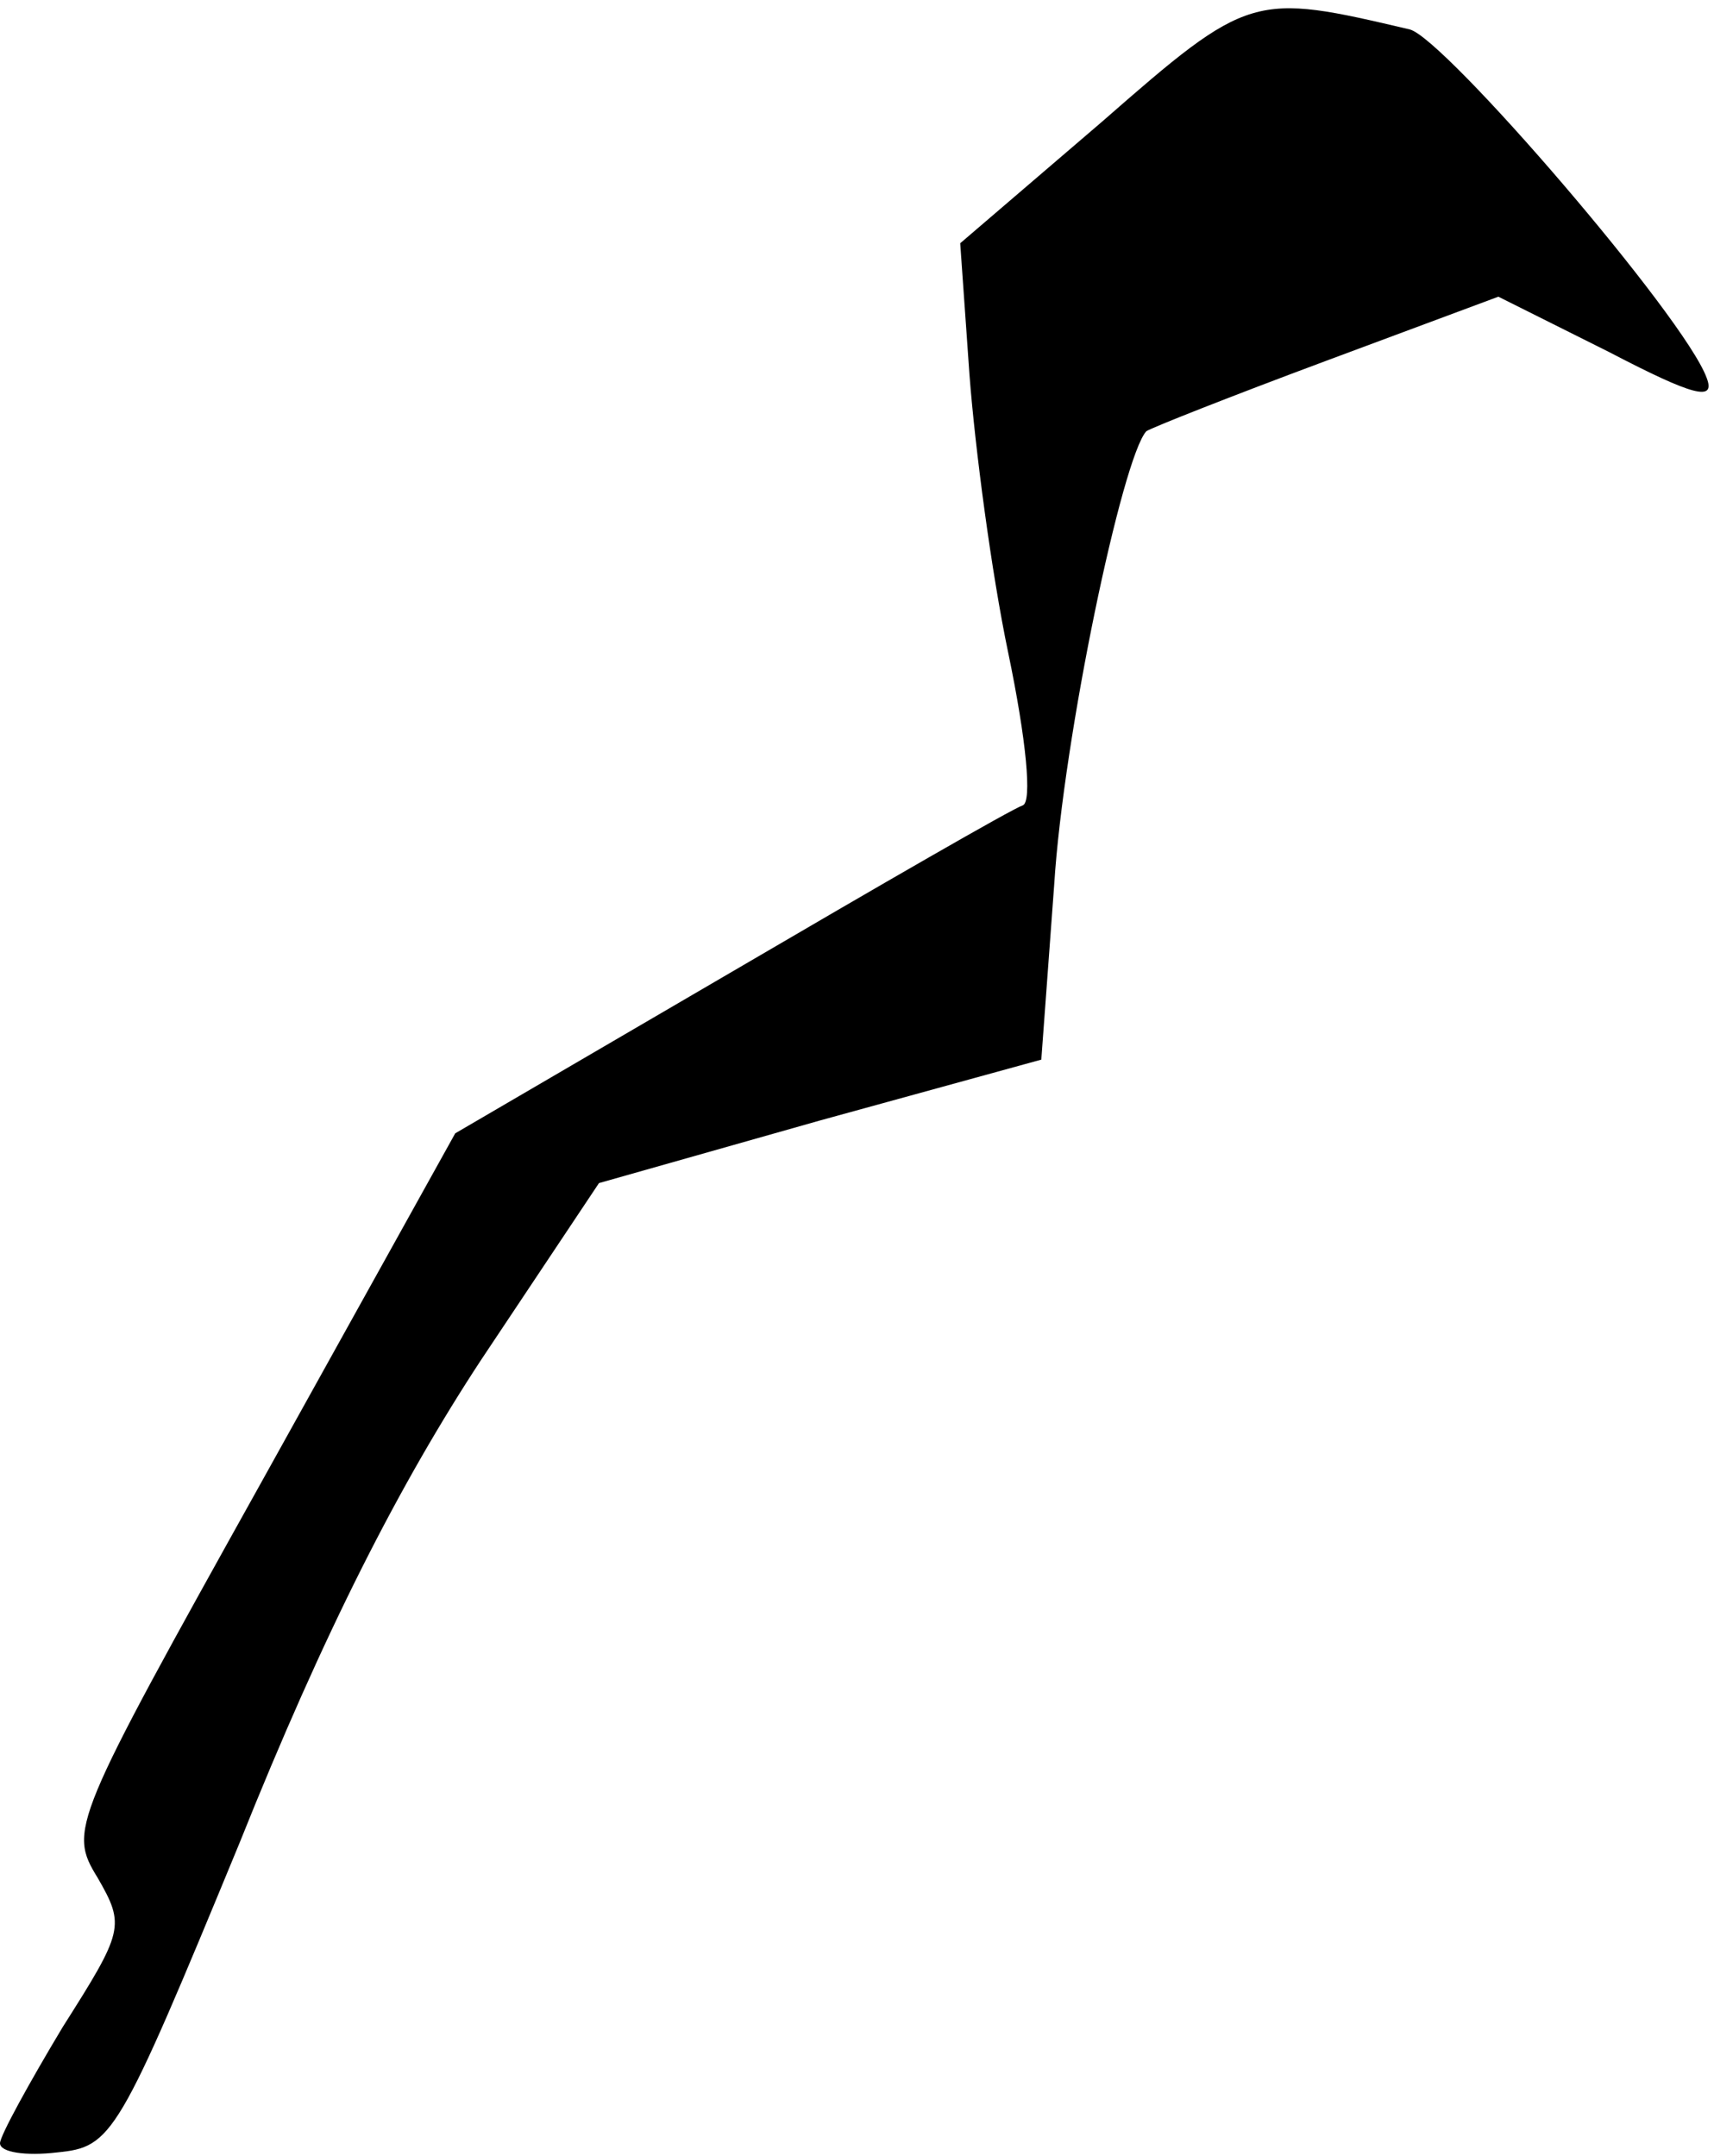 <?xml version="1.0" standalone="no"?>
<!DOCTYPE svg PUBLIC "-//W3C//DTD SVG 20010904//EN"
 "http://www.w3.org/TR/2001/REC-SVG-20010904/DTD/svg10.dtd">
<svg version="1.0" xmlns="http://www.w3.org/2000/svg"
 width="93pt" height="117pt" viewBox="0 0 93 117"
 preserveAspectRatio="xMidYMid meet">
<g transform="translate(0,117) scale(0.1,-0.1)"
fill="#000000" stroke="none">
<path fill="#000000" stroke="none" d="M598 1104 l-77 -66 5 -71 c3 -40 12
-108 21 -151 10 -48 13 -81 8 -83 -6 -2 -77 -43 -159 -91 l-149 -87 -105 -189
c-103 -185 -105 -189 -89 -215 15 -26 14 -29 -19 -81 -18 -30 -34 -59 -34 -63
0 -5 14 -7 31 -5 30 3 33 8 99 168 46 115 87 195 131 262 l64 96 120 34 120
33 7 95 c5 80 37 232 50 246 3 2 46 19 97 38 l94 35 60 -30 c46 -24 58 -27 53
-14 -12 33 -142 184 -161 189 -85 20 -87 20 -167 -50z"/>
</g>
</svg>
